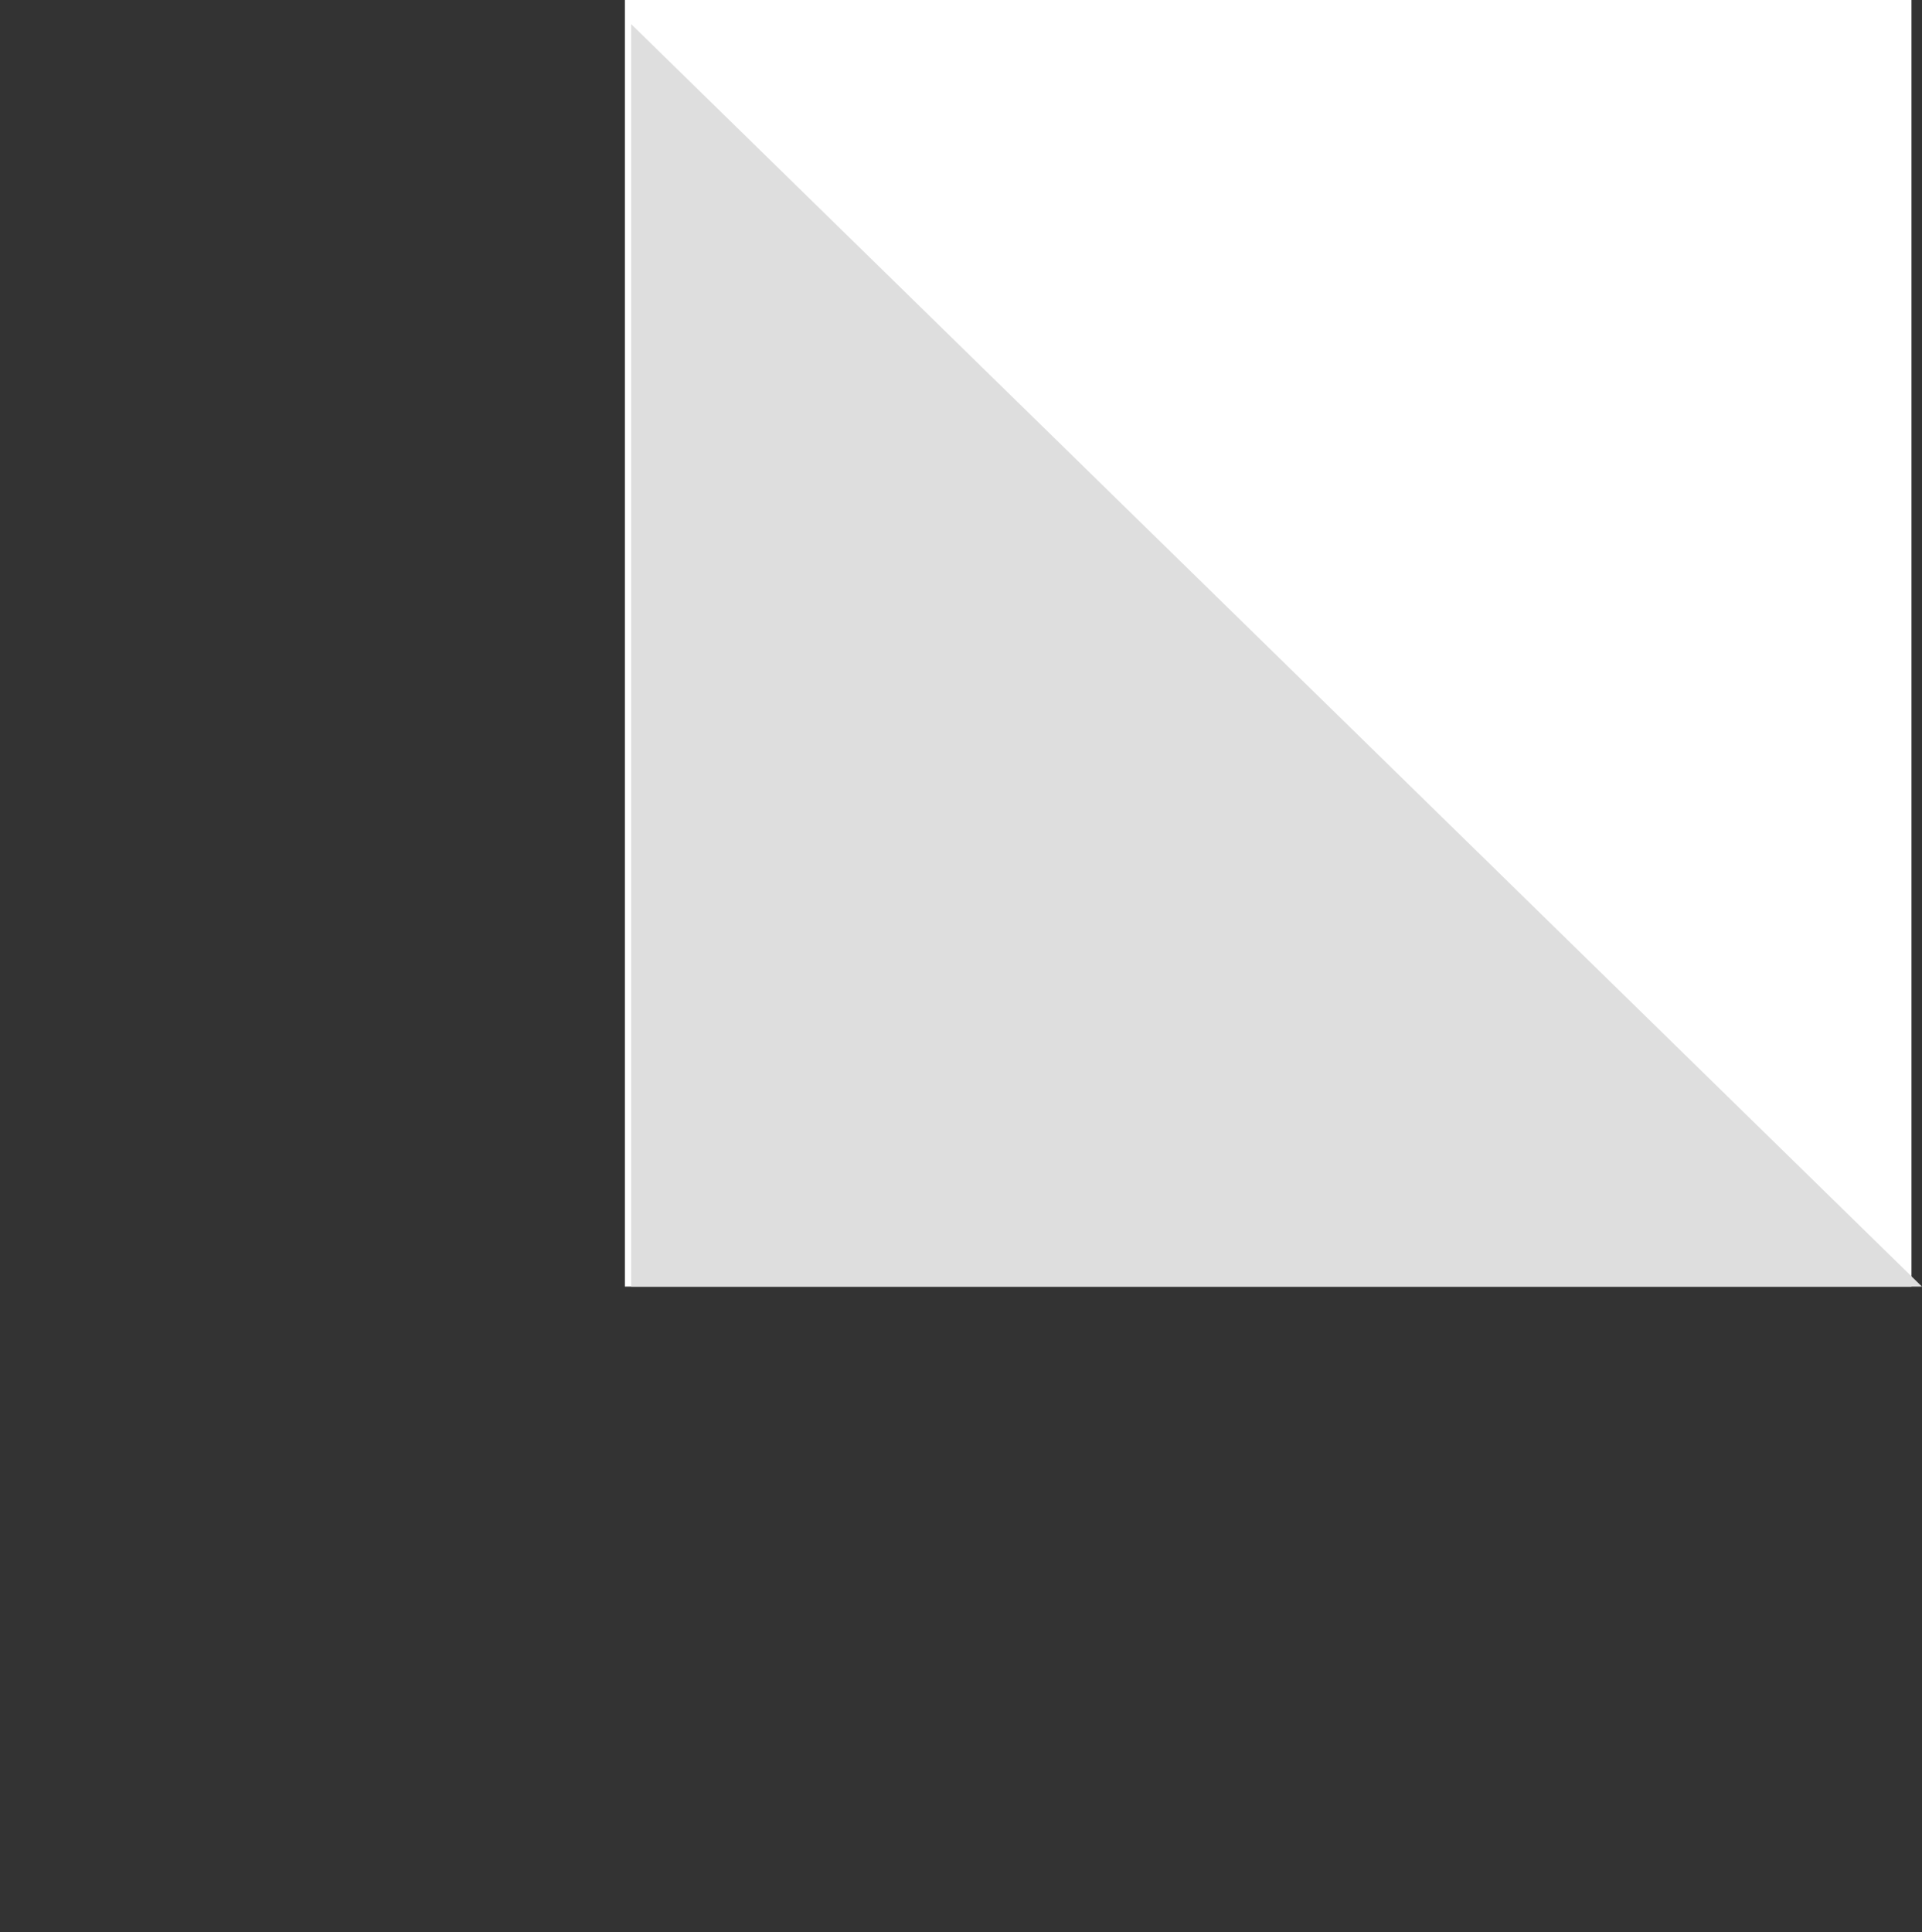 <svg xmlns="http://www.w3.org/2000/svg" viewBox="0 0 23.902 24.026">
  <rect x="0" y="0" width="23.902" height="24.026" fill="#333333" stroke="none"/>
  <defs>
    <style>
      .cls-1 {
        fill: #fff;
      }

      .cls-2 {
        fill: #dedede;
      }
    </style>
  </defs>
  <g id="Group_18043" data-name="Group 18043" transform="translate(-816.229 -539)">
    <rect id="Rectangle_6424" data-name="Rectangle 6424" class="cls-1" width="16" height="16" transform="translate(824 539)"/>
    <path id="Path_10599" data-name="Path 10599" class="cls-2" d="M-2.168,1.964l22.453-.249-3.31,3.31L8.934,13.066Z" transform="translate(827 539.444) rotate(45)"/>
  </g>
</svg>
